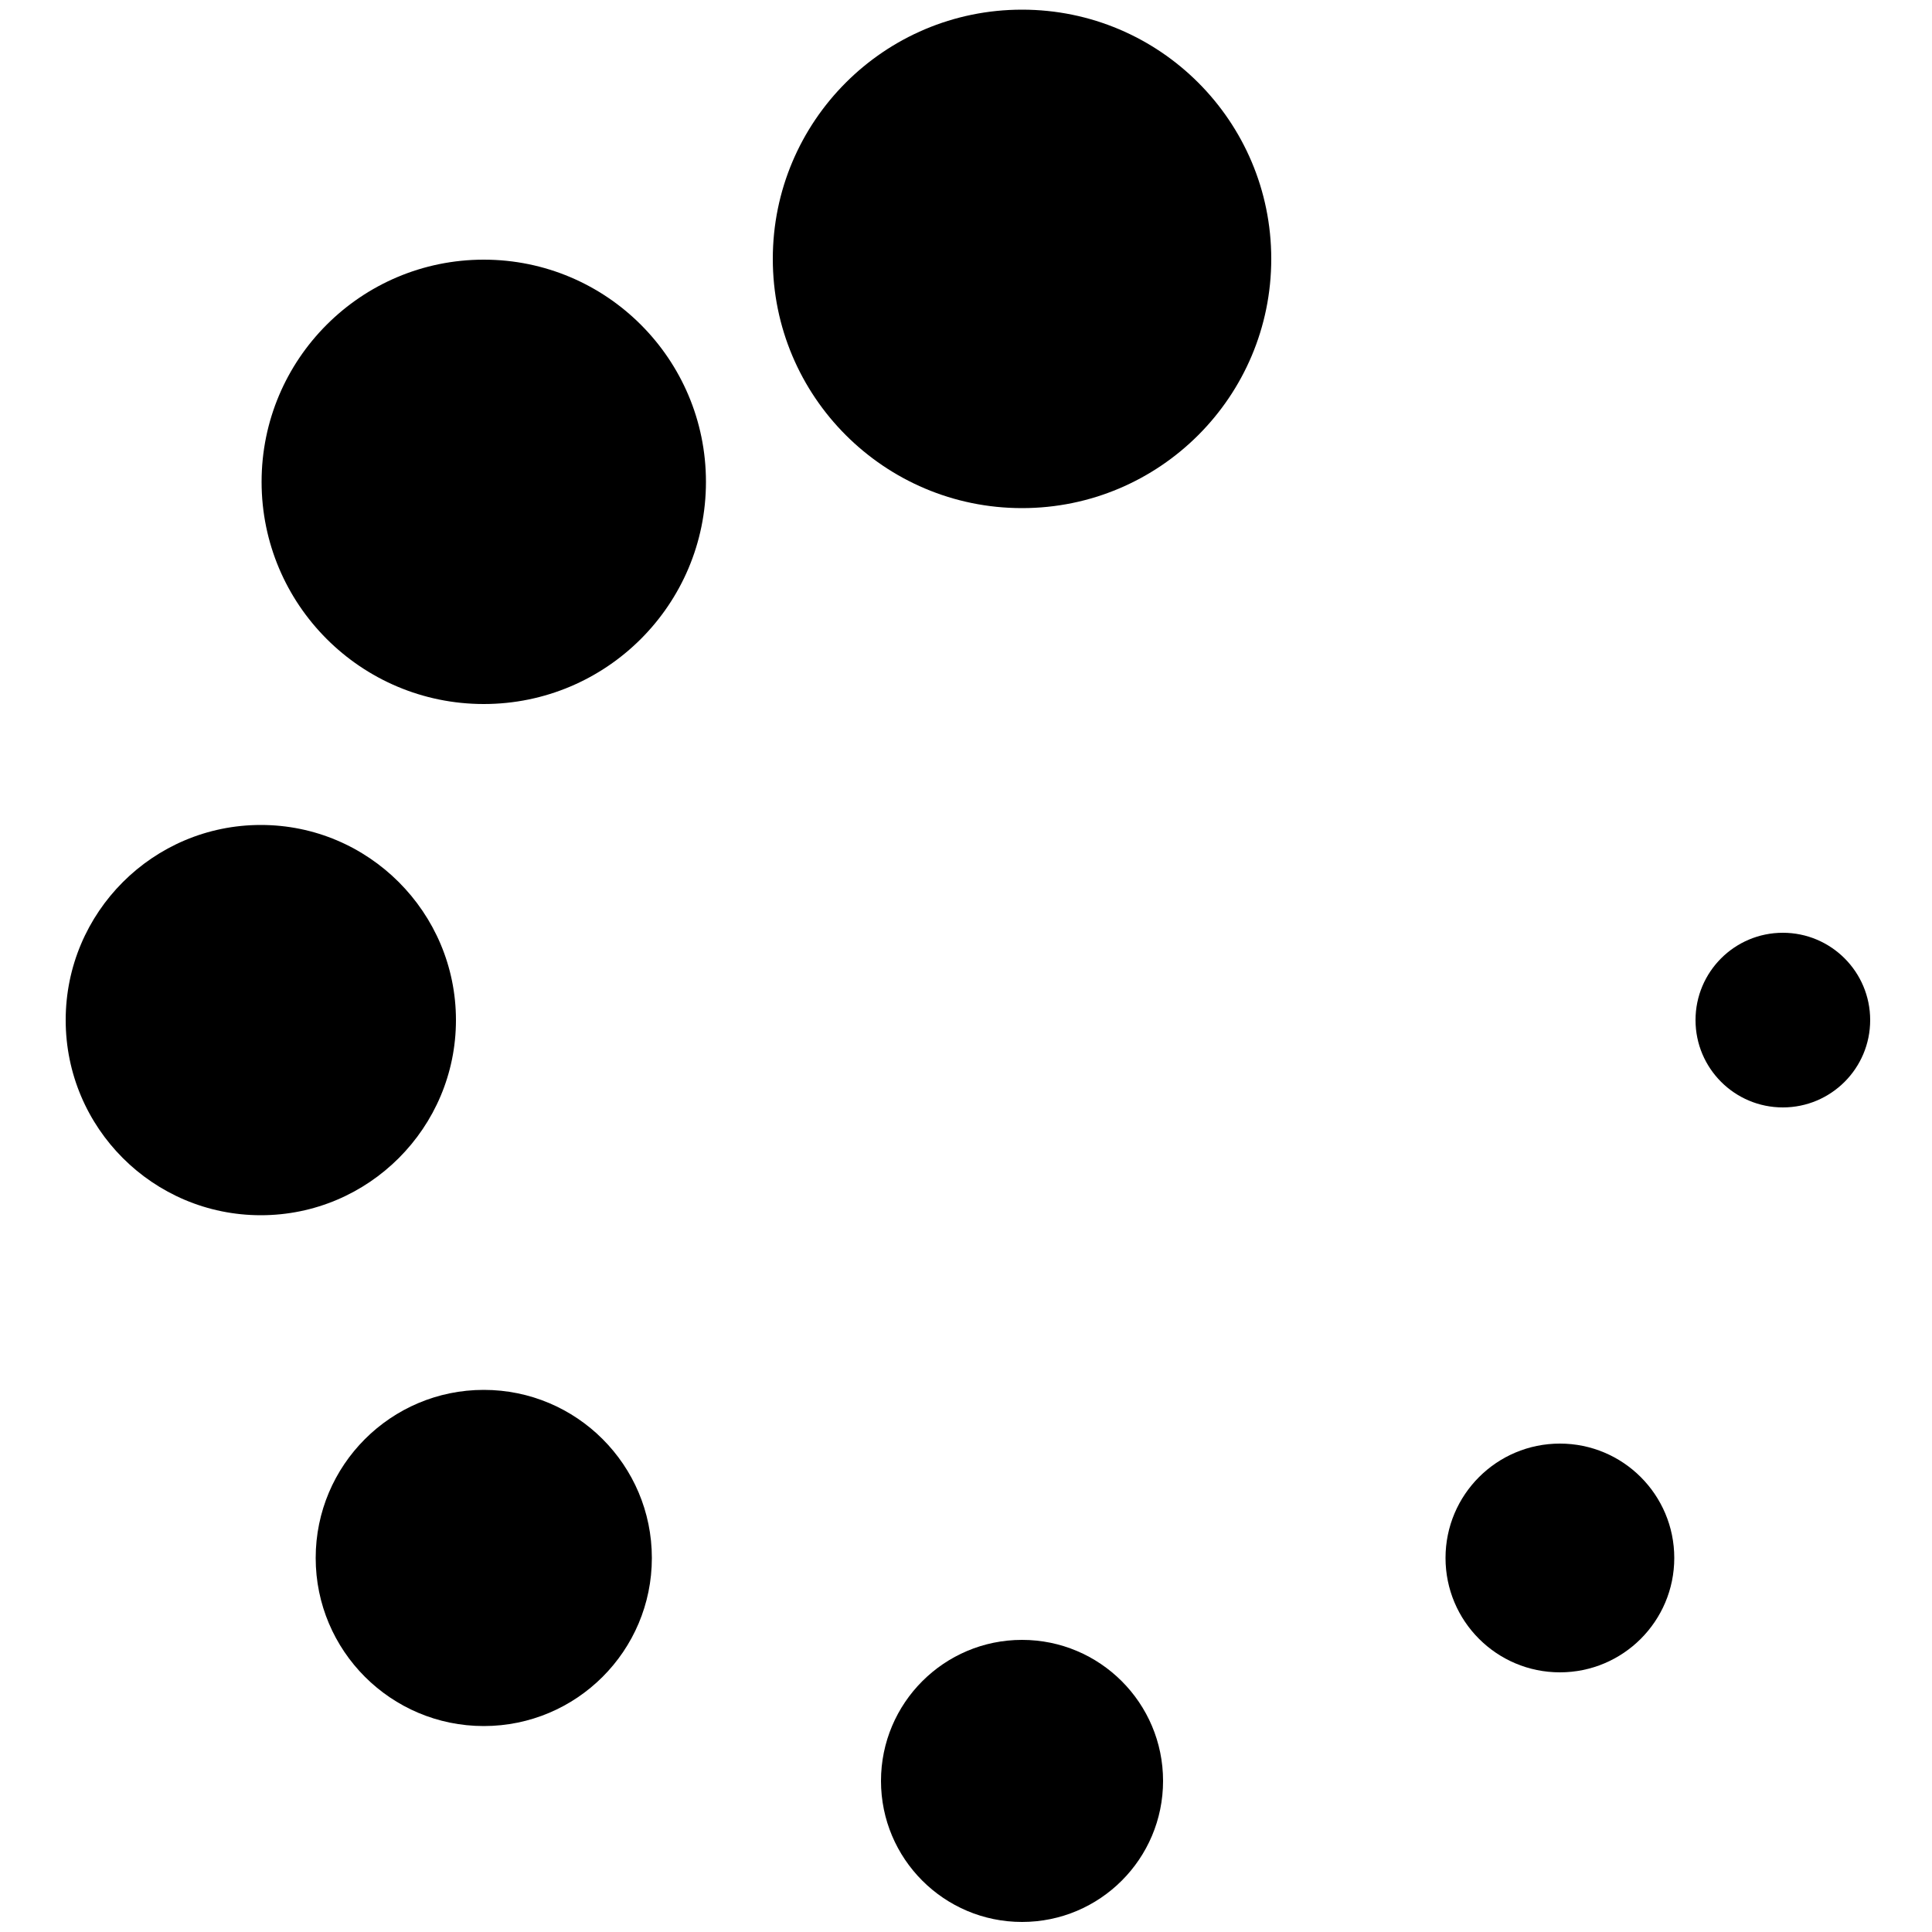 <svg xmlns="http://www.w3.org/2000/svg" viewBox="0 0 50 50">
    <circle cx="26.45" cy="6.7" r="6.45"/>
    <circle cx="12.52" cy="12.47" r="5.75"/>
    <circle cx="6.75" cy="26.4" r="5.05"/>
    <circle cx="12.52" cy="40.32" r="4.35"/>
    <circle cx="26.45" cy="46.09" r="3.65"/>
    <circle cx="40.37" cy="40.32" r="2.96"/>
    <circle cx="46.14" cy="26.4" r="2.26"/>
</svg>